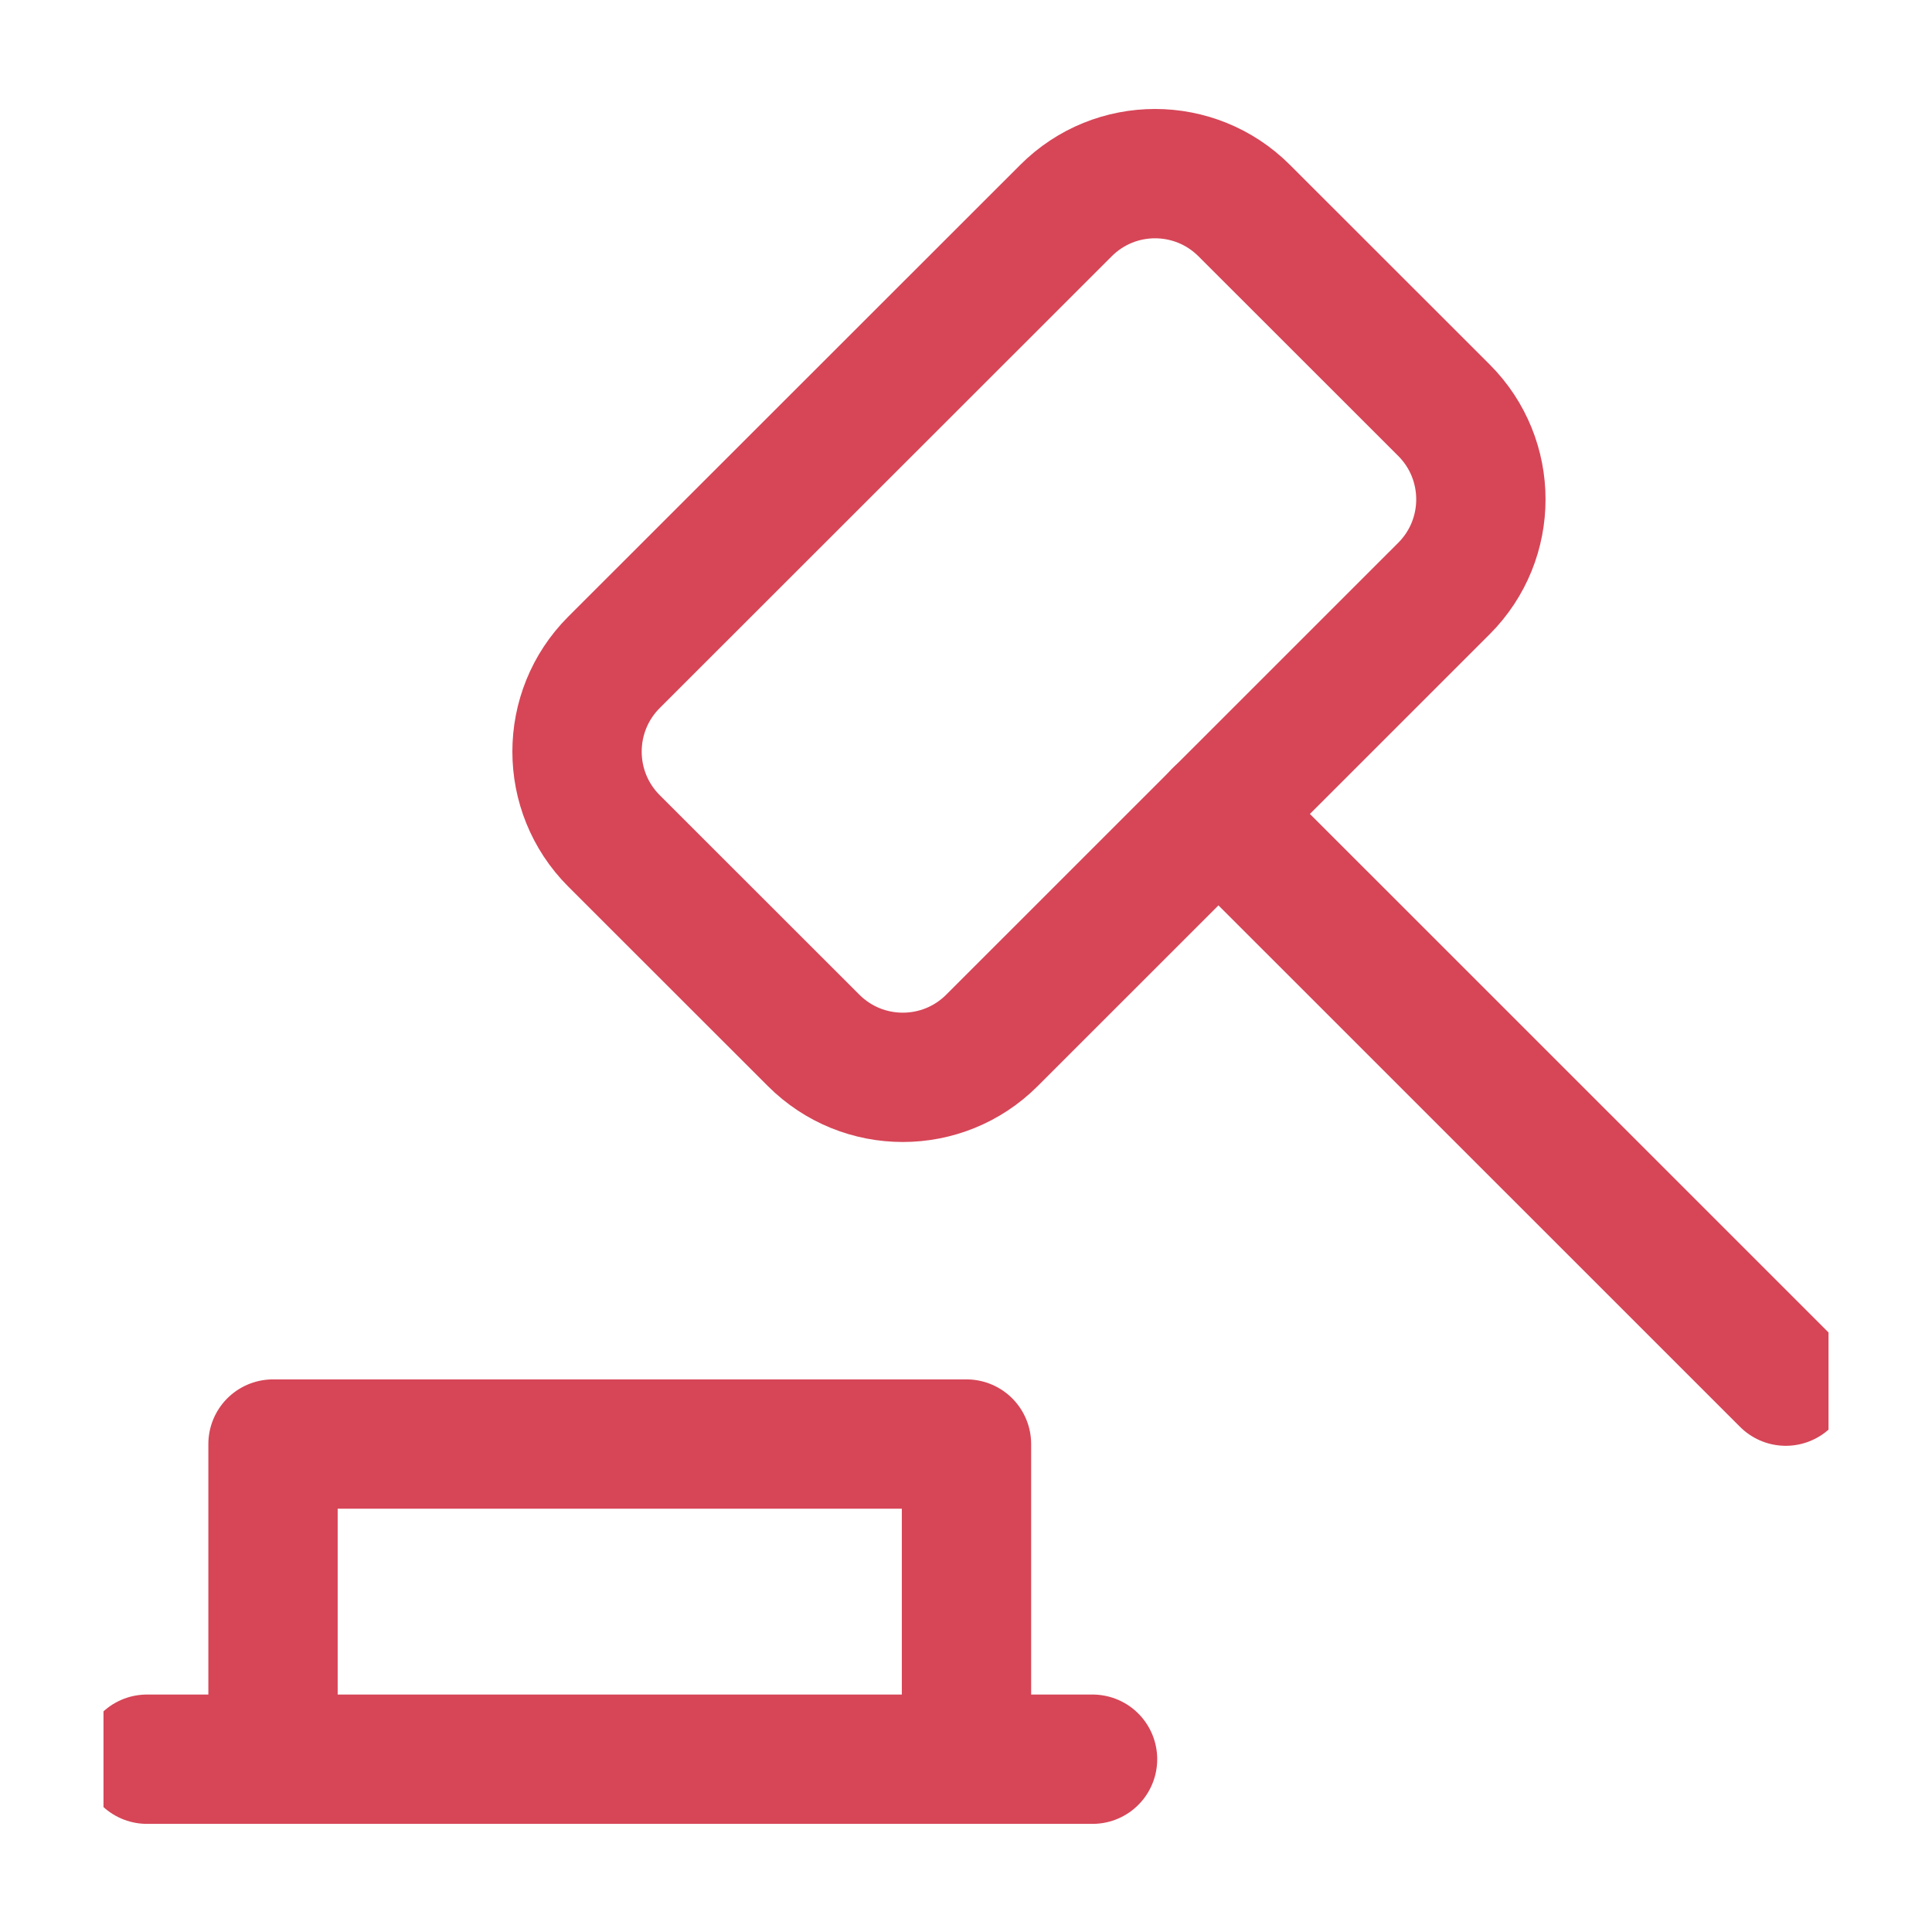 <svg width="16" height="16" viewBox="0 0 16 16" fill="none" xmlns="http://www.w3.org/2000/svg">
<g id="icon" clip-path="url(#clip0_834_10535)">
<g id="Group">
<path id="Vector" d="M1.217 14.569H9.048M8.004 14.569V11.959H2.261V14.569" stroke="#D64657" stroke-width="1.071" stroke-linecap="round" stroke-linejoin="round"/>
<path id="Vector_2" d="M8.828 1.744L5.084 5.486C4.677 5.894 4.677 6.555 5.084 6.963L6.738 8.616C7.146 9.024 7.807 9.024 8.215 8.616L11.958 4.874C12.366 4.466 12.366 3.805 11.958 3.397L10.304 1.744C9.896 1.336 9.235 1.336 8.828 1.744Z" stroke="#D64657" stroke-width="1.071" stroke-linecap="round" stroke-linejoin="round"/>
<path id="Vector_3" d="M10.09 6.74L14.789 11.438" stroke="#D64657" stroke-width="1.071" stroke-linecap="round" stroke-linejoin="round"/>
</g>
</g>
<defs>
<clipPath id="clip0_834_10535">
<rect width="14.286" height="14.286" fill="white" transform="translate(0.857 0.855)"/>
</clipPath>
</defs>
</svg>
